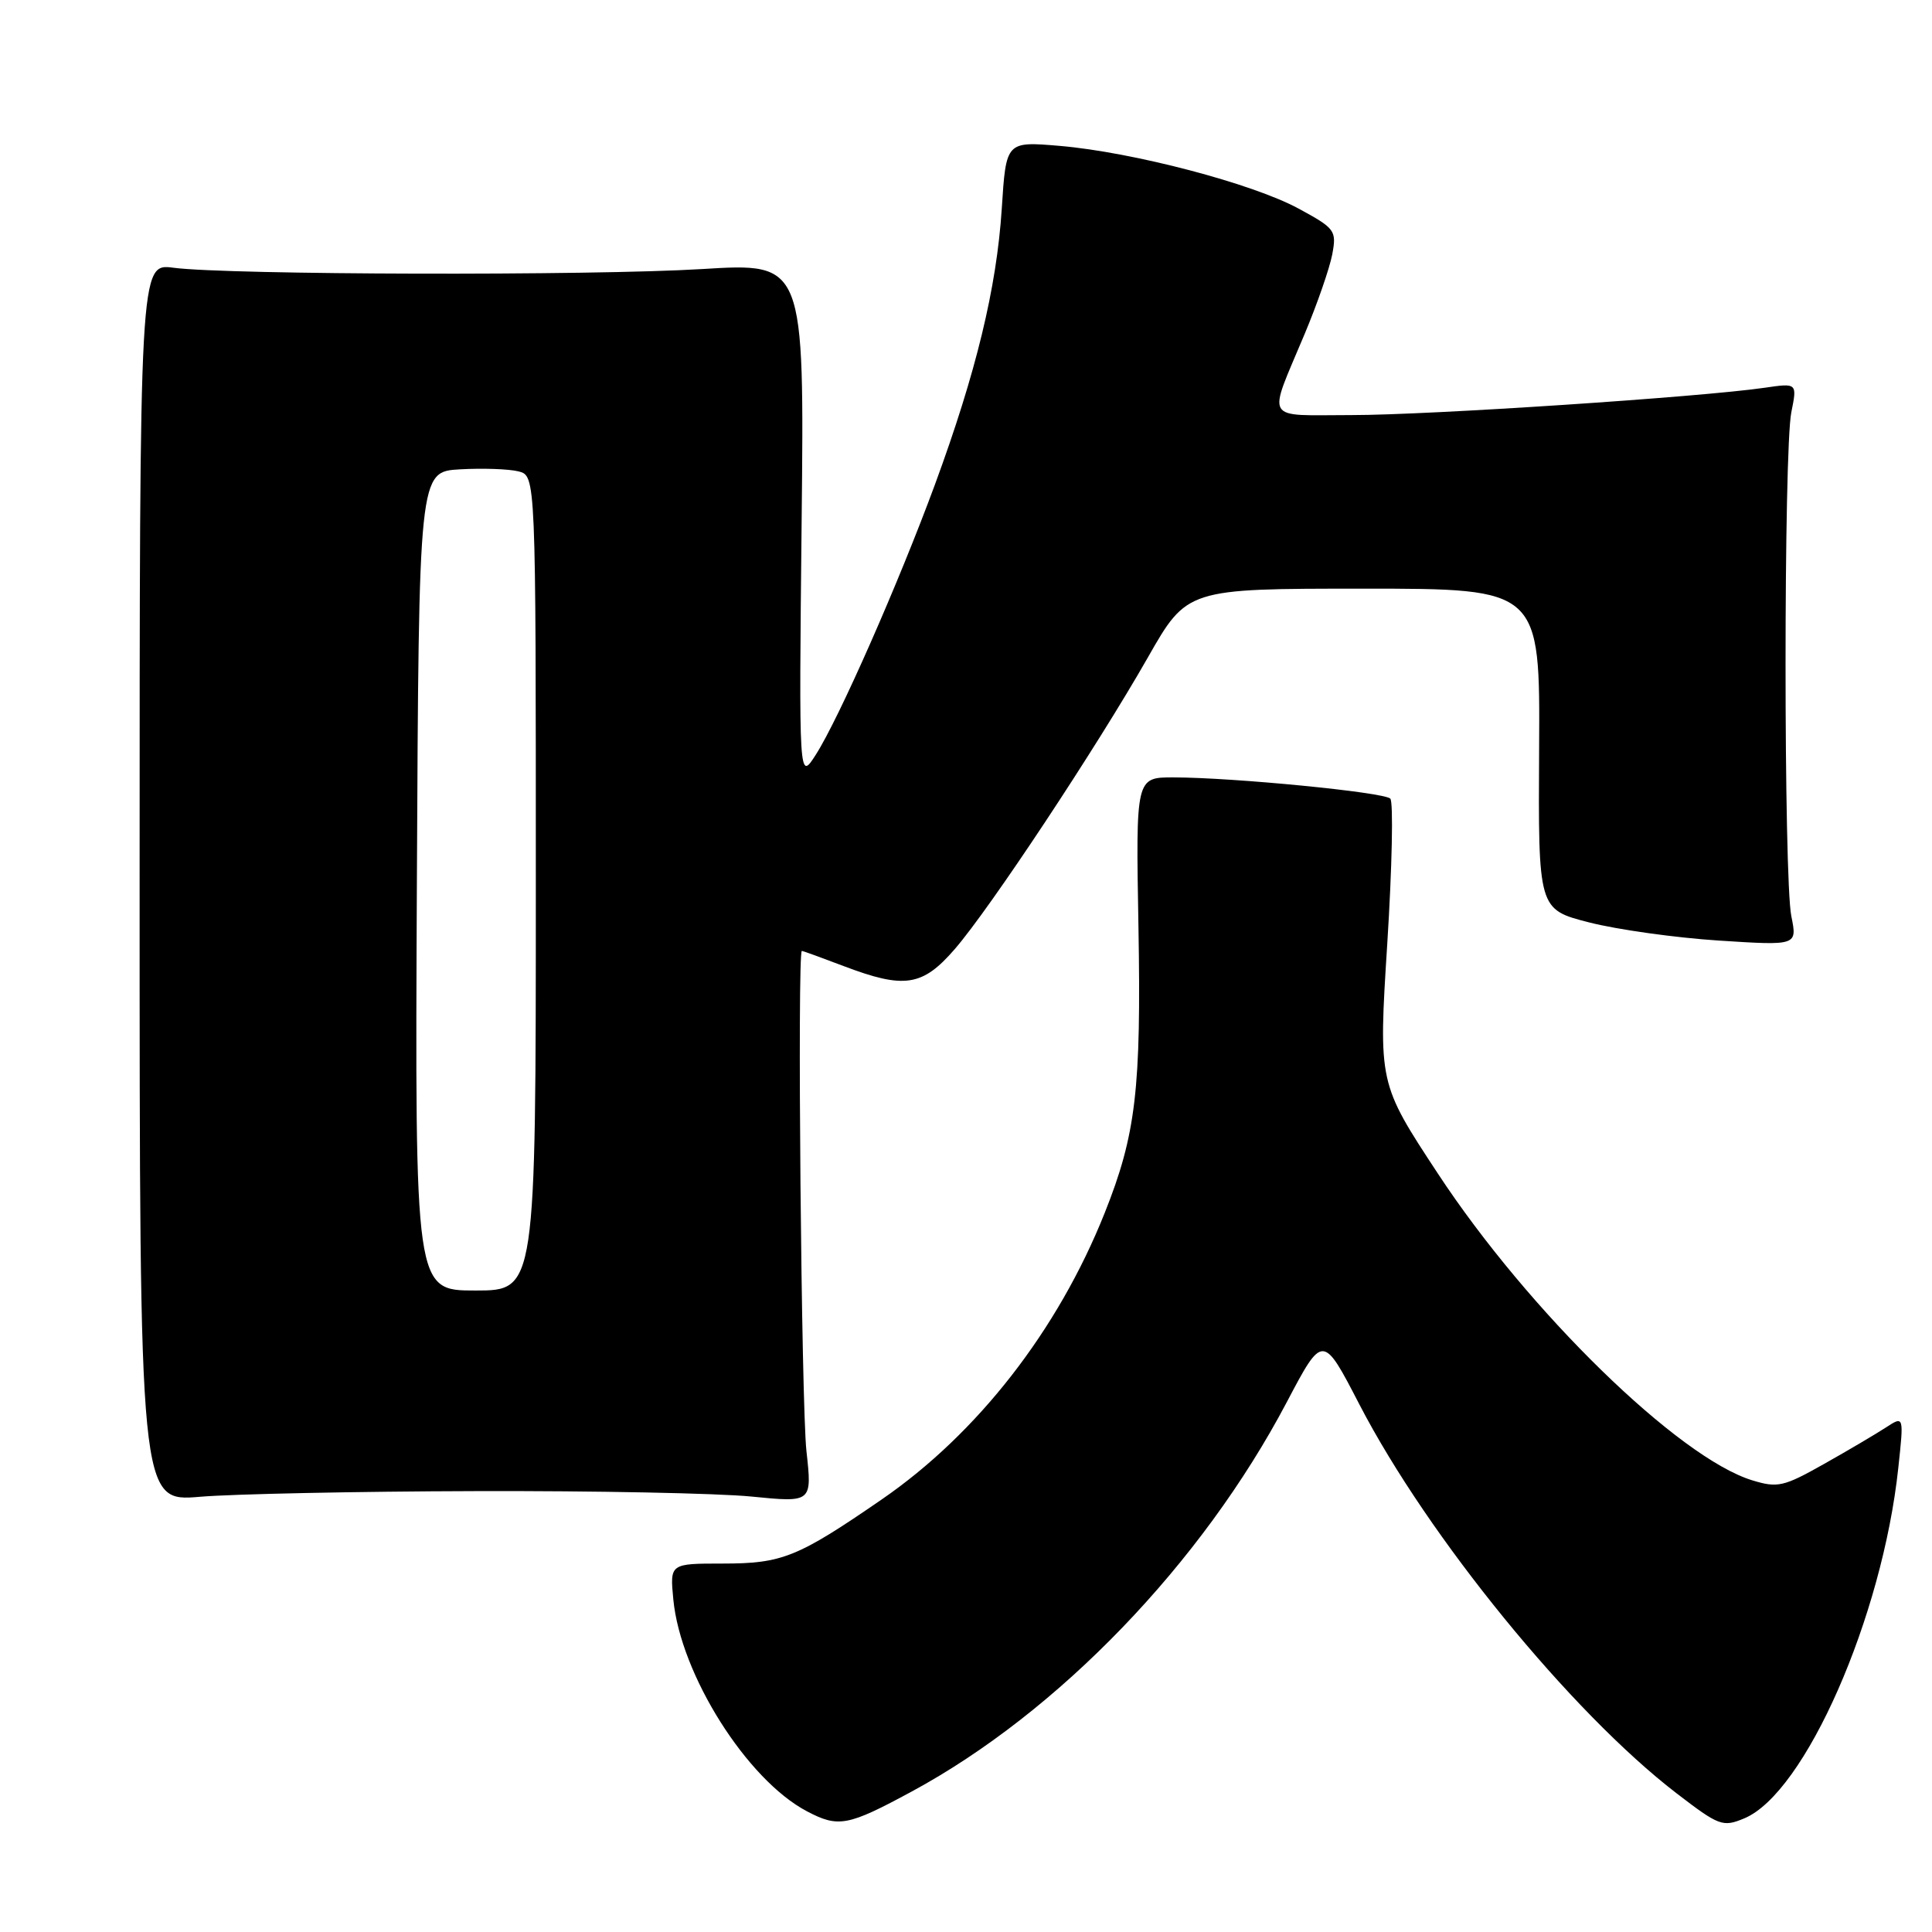 <?xml version="1.0" encoding="UTF-8" standalone="no"?>
<!DOCTYPE svg PUBLIC "-//W3C//DTD SVG 1.1//EN" "http://www.w3.org/Graphics/SVG/1.1/DTD/svg11.dtd" >
<svg xmlns="http://www.w3.org/2000/svg" xmlns:xlink="http://www.w3.org/1999/xlink" version="1.1" viewBox="0 0 256 256">
 <g >
 <path fill="currentColor"
d=" M 120.82 237.38 C 140.24 226.88 159.24 207.15 170.49 185.82 C 175.28 176.73 175.28 176.73 180.14 186.12 C 189.24 203.66 208.14 226.84 222.11 237.59 C 227.79 241.95 228.27 242.13 231.11 240.95 C 239.16 237.62 249.42 214.29 251.53 194.54 C 252.28 187.59 252.28 187.59 249.89 189.15 C 248.57 190.01 244.88 192.19 241.68 193.99 C 236.34 197.00 235.55 197.18 232.18 196.15 C 222.40 193.15 202.53 173.76 190.53 155.51 C 182.65 143.53 182.65 143.53 183.82 125.05 C 184.46 114.90 184.64 106.24 184.22 105.82 C 183.37 104.97 163.43 103.02 155.50 103.01 C 150.50 103.00 150.50 103.00 150.85 122.75 C 151.23 144.33 150.52 150.35 146.37 160.74 C 140.17 176.28 129.53 189.94 116.84 198.68 C 105.68 206.36 103.65 207.18 95.76 207.18 C 88.76 207.18 88.76 207.18 89.22 211.95 C 90.18 221.89 98.97 235.83 106.93 240.01 C 111.09 242.20 112.34 241.97 120.82 237.38 Z  M 63.00 197.58 C 78.68 197.53 95.13 197.86 99.56 198.30 C 107.61 199.10 107.61 199.10 106.86 192.30 C 106.18 186.23 105.63 126.00 106.25 126.00 C 106.39 126.00 108.87 126.90 111.76 128.00 C 119.84 131.07 122.23 130.71 126.52 125.75 C 131.19 120.36 145.30 99.04 152.09 87.13 C 157.29 78.00 157.29 78.00 180.68 78.00 C 204.07 78.00 204.07 78.00 203.94 99.25 C 203.82 120.50 203.82 120.50 210.59 122.23 C 214.31 123.18 222.03 124.26 227.75 124.63 C 238.15 125.30 238.15 125.30 237.36 121.40 C 236.34 116.34 236.34 59.68 237.36 54.63 C 238.14 50.75 238.14 50.75 233.82 51.38 C 225.38 52.61 189.34 55.00 179.13 55.00 C 167.28 55.00 167.92 56.09 172.87 44.26 C 174.54 40.28 176.18 35.54 176.53 33.71 C 177.12 30.55 176.92 30.27 172.09 27.65 C 165.97 24.32 150.12 20.16 140.41 19.33 C 133.31 18.73 133.31 18.73 132.74 27.64 C 132.06 38.15 129.34 49.37 123.89 64.19 C 119.07 77.27 111.16 95.22 108.10 100.00 C 105.86 103.50 105.86 103.50 106.22 69.16 C 106.58 34.82 106.58 34.82 93.04 35.65 C 78.32 36.55 30.26 36.43 23.00 35.48 C 18.50 34.88 18.50 34.88 18.50 116.94 C 18.50 199.01 18.50 199.01 26.50 198.33 C 30.90 197.96 47.32 197.62 63.00 197.58 Z  M 55.24 116.75 C 55.50 62.50 55.50 62.50 60.95 62.19 C 63.94 62.02 67.43 62.14 68.70 62.46 C 71.00 63.04 71.00 63.04 71.00 117.02 C 71.00 171.00 71.00 171.00 62.99 171.00 C 54.98 171.00 54.98 171.00 55.24 116.75 Z "/>
</g>
</svg>
